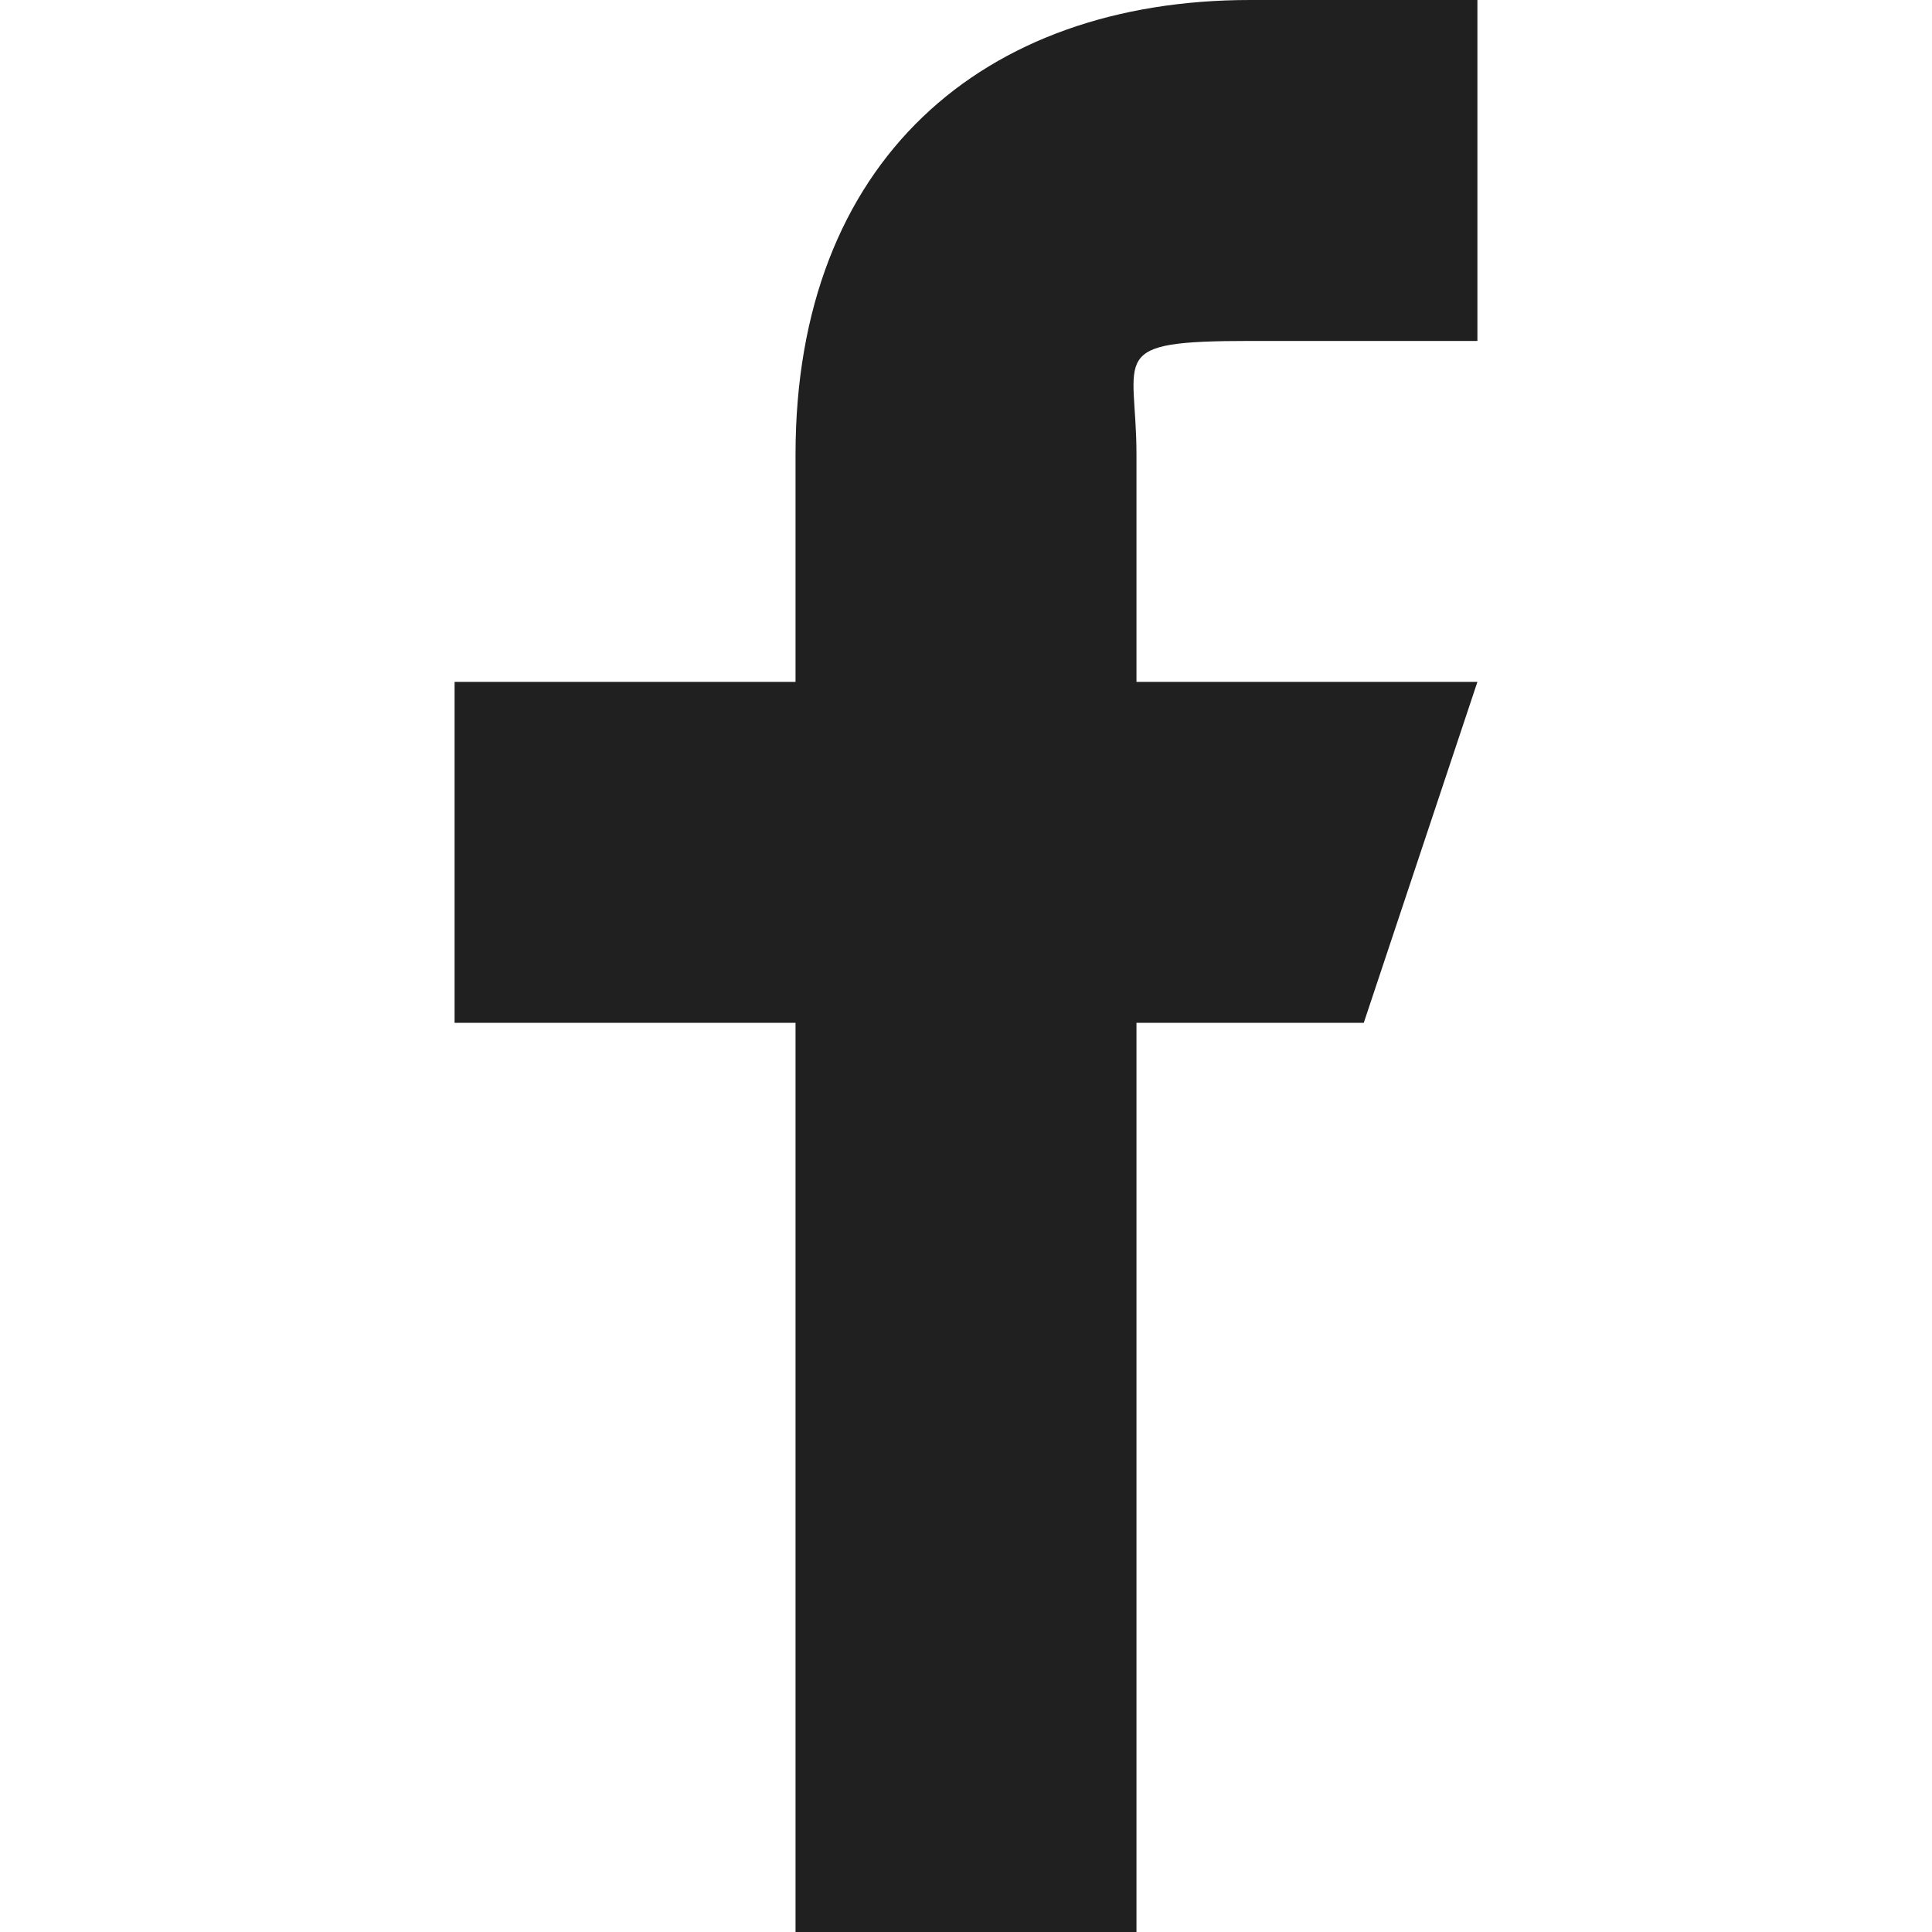 <svg width="17" height="17" viewBox="0 0 17 17" fill="none" xmlns="http://www.w3.org/2000/svg">
<g clip-path="url(#clip0)">
<path d="M10 17V9H12L13 6H10V4C10 3.125 9.719 3 11 3H13V0C12.718 -0.036 12.127 0 11 0C8.648 0 7 1.414 7 4V6H4V9H7V17H10Z" fill="#202020"/>
</g>
<defs>
<clipPath id="clip0">
<rect width="17" height="17" fill="white"/>
</clipPath>
</defs>
</svg>
